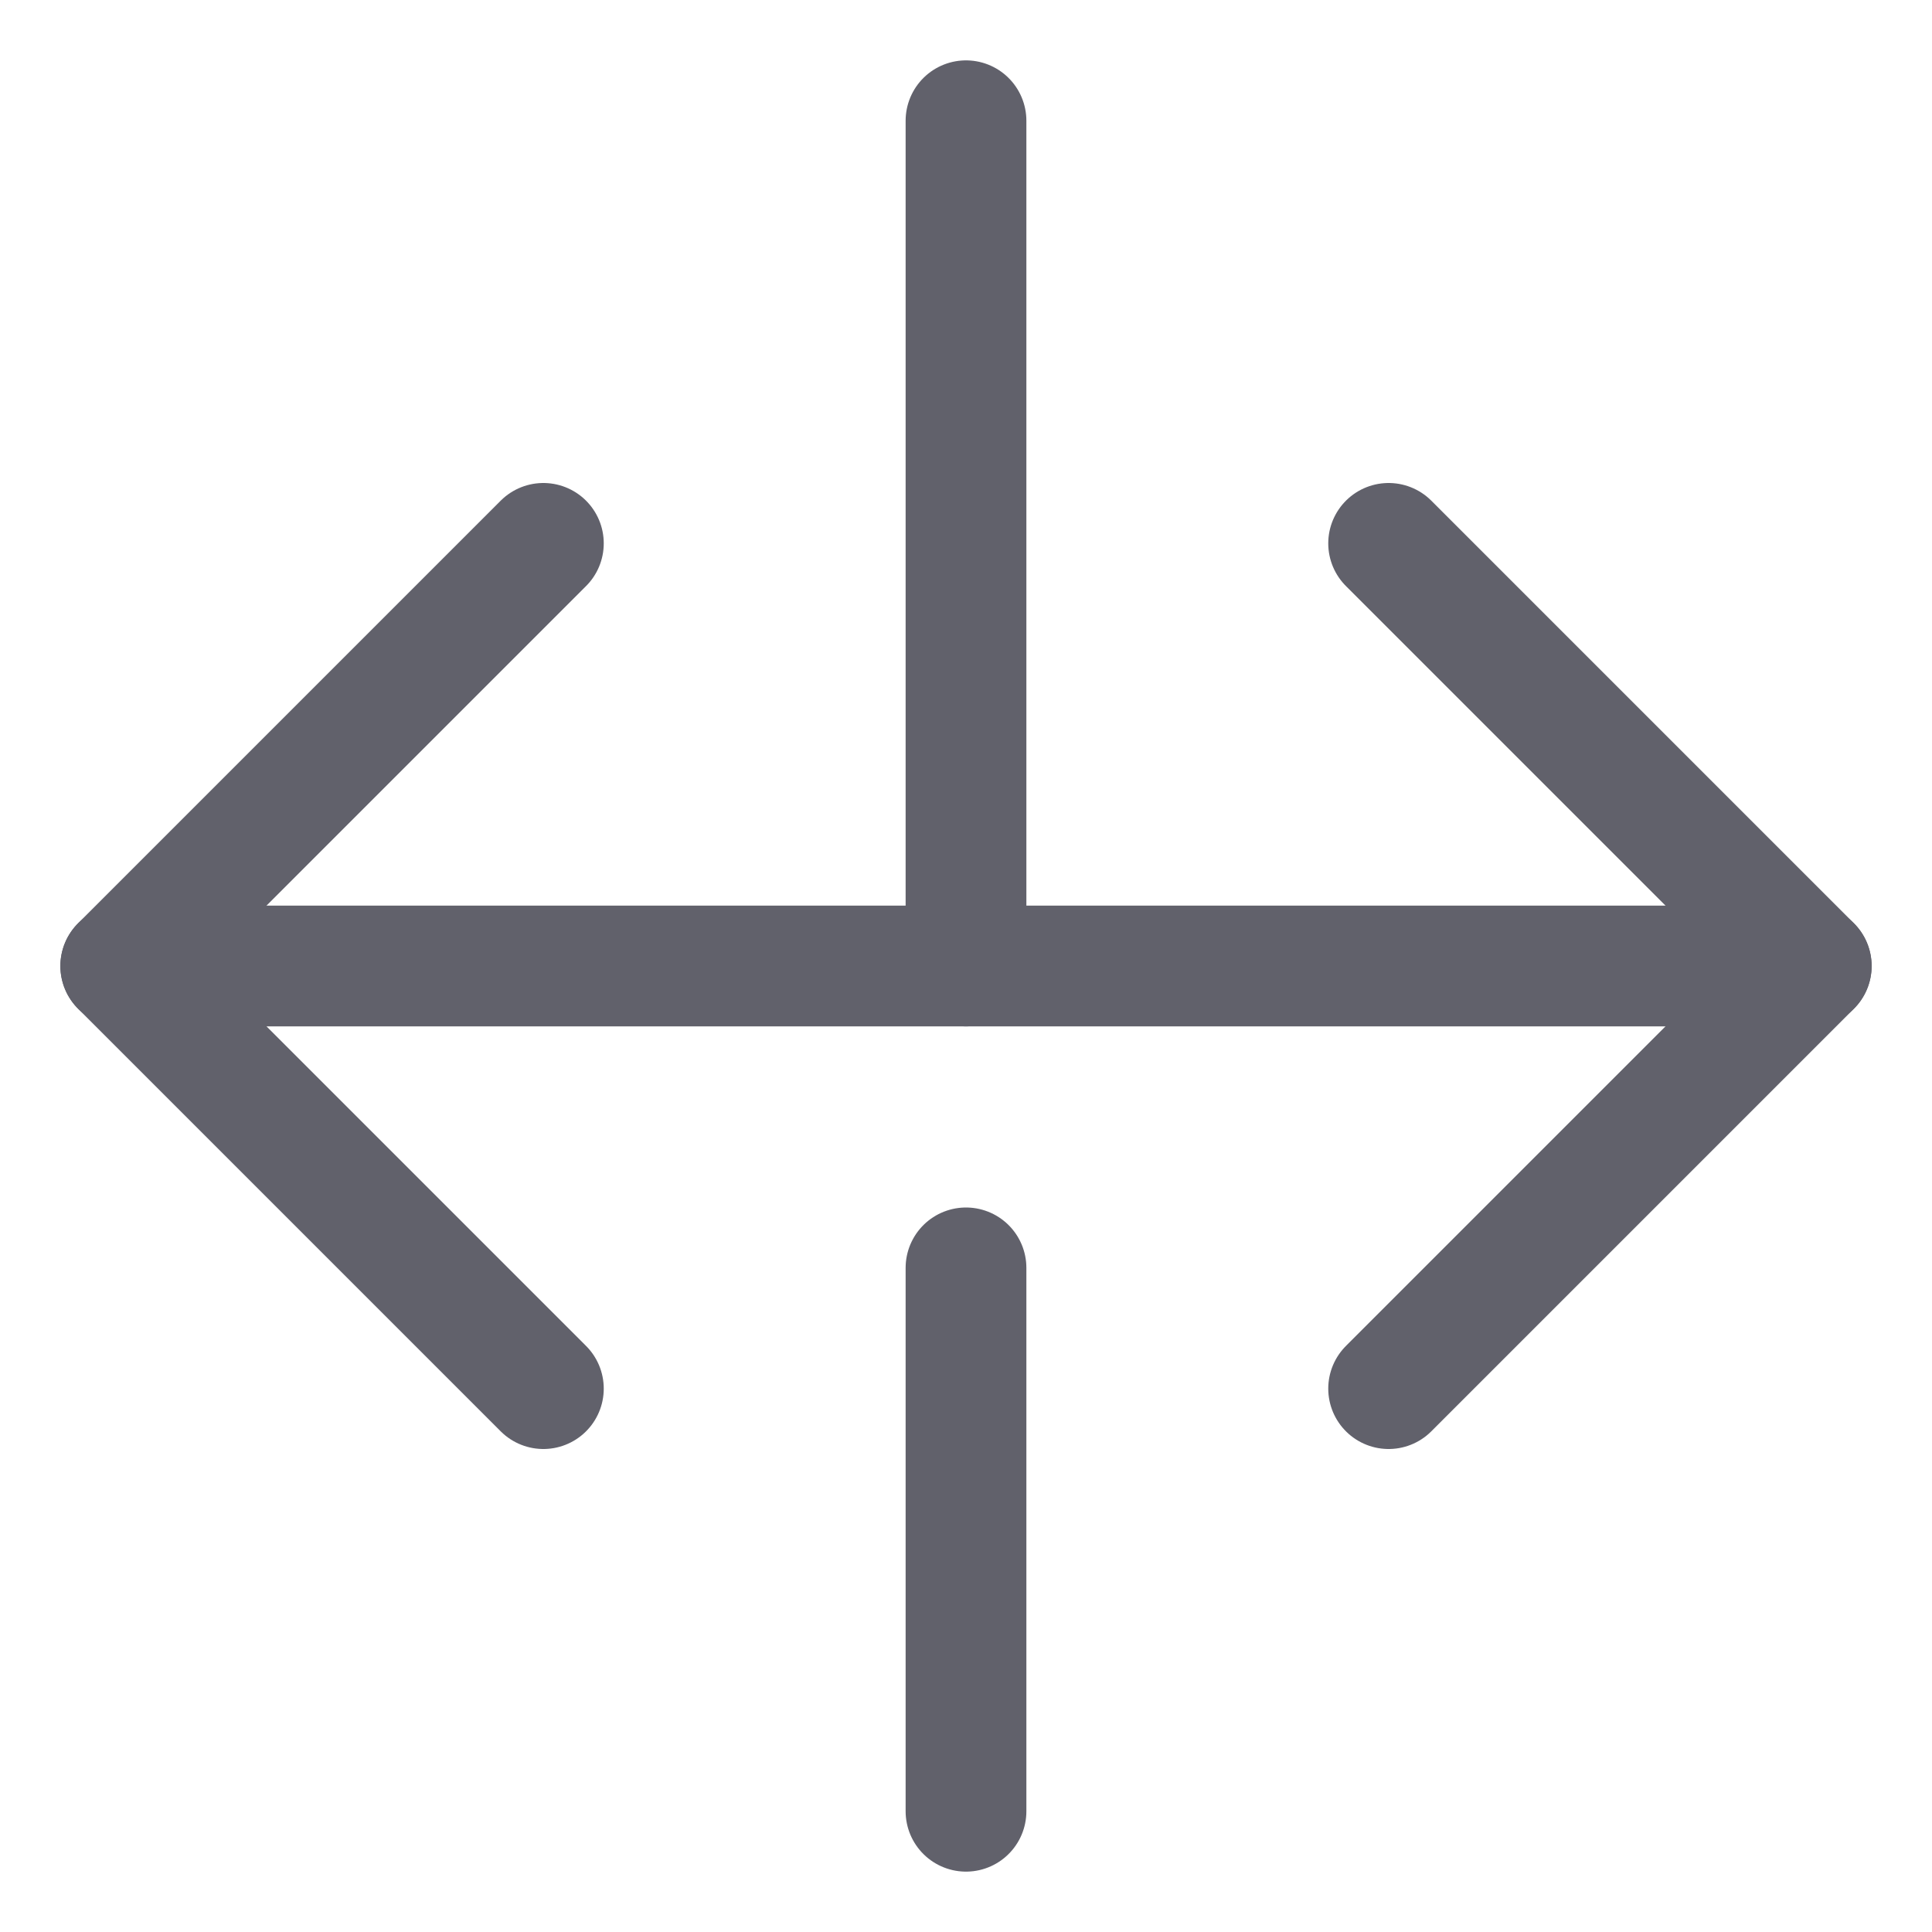 <svg xmlns="http://www.w3.org/2000/svg" height="24" width="24" viewBox="0 0 32 32"><g stroke-linecap="round" fill="#61616b" stroke-linejoin="round" class="nc-icon-wrapper"><line data-color="color-2" fill="none" stroke="#61616b" stroke-width="2" x1="16" y1="2" x2="16" y2="16"></line> <line data-color="color-2" fill="none" stroke="#61616b" stroke-width="2" x1="16" y1="21" x2="16" y2="30"></line> <line data-cap="butt" fill="none" stroke="#61616b" stroke-width="2" x1="2" y1="16" x2="30" y2="16"></line> <polyline fill="none" stroke="#61616b" stroke-width="2" points="23,23 30,16 23,9 "></polyline> <polyline fill="none" stroke="#61616b" stroke-width="2" points="9,23 2,16 9,9 "></polyline></g></svg>